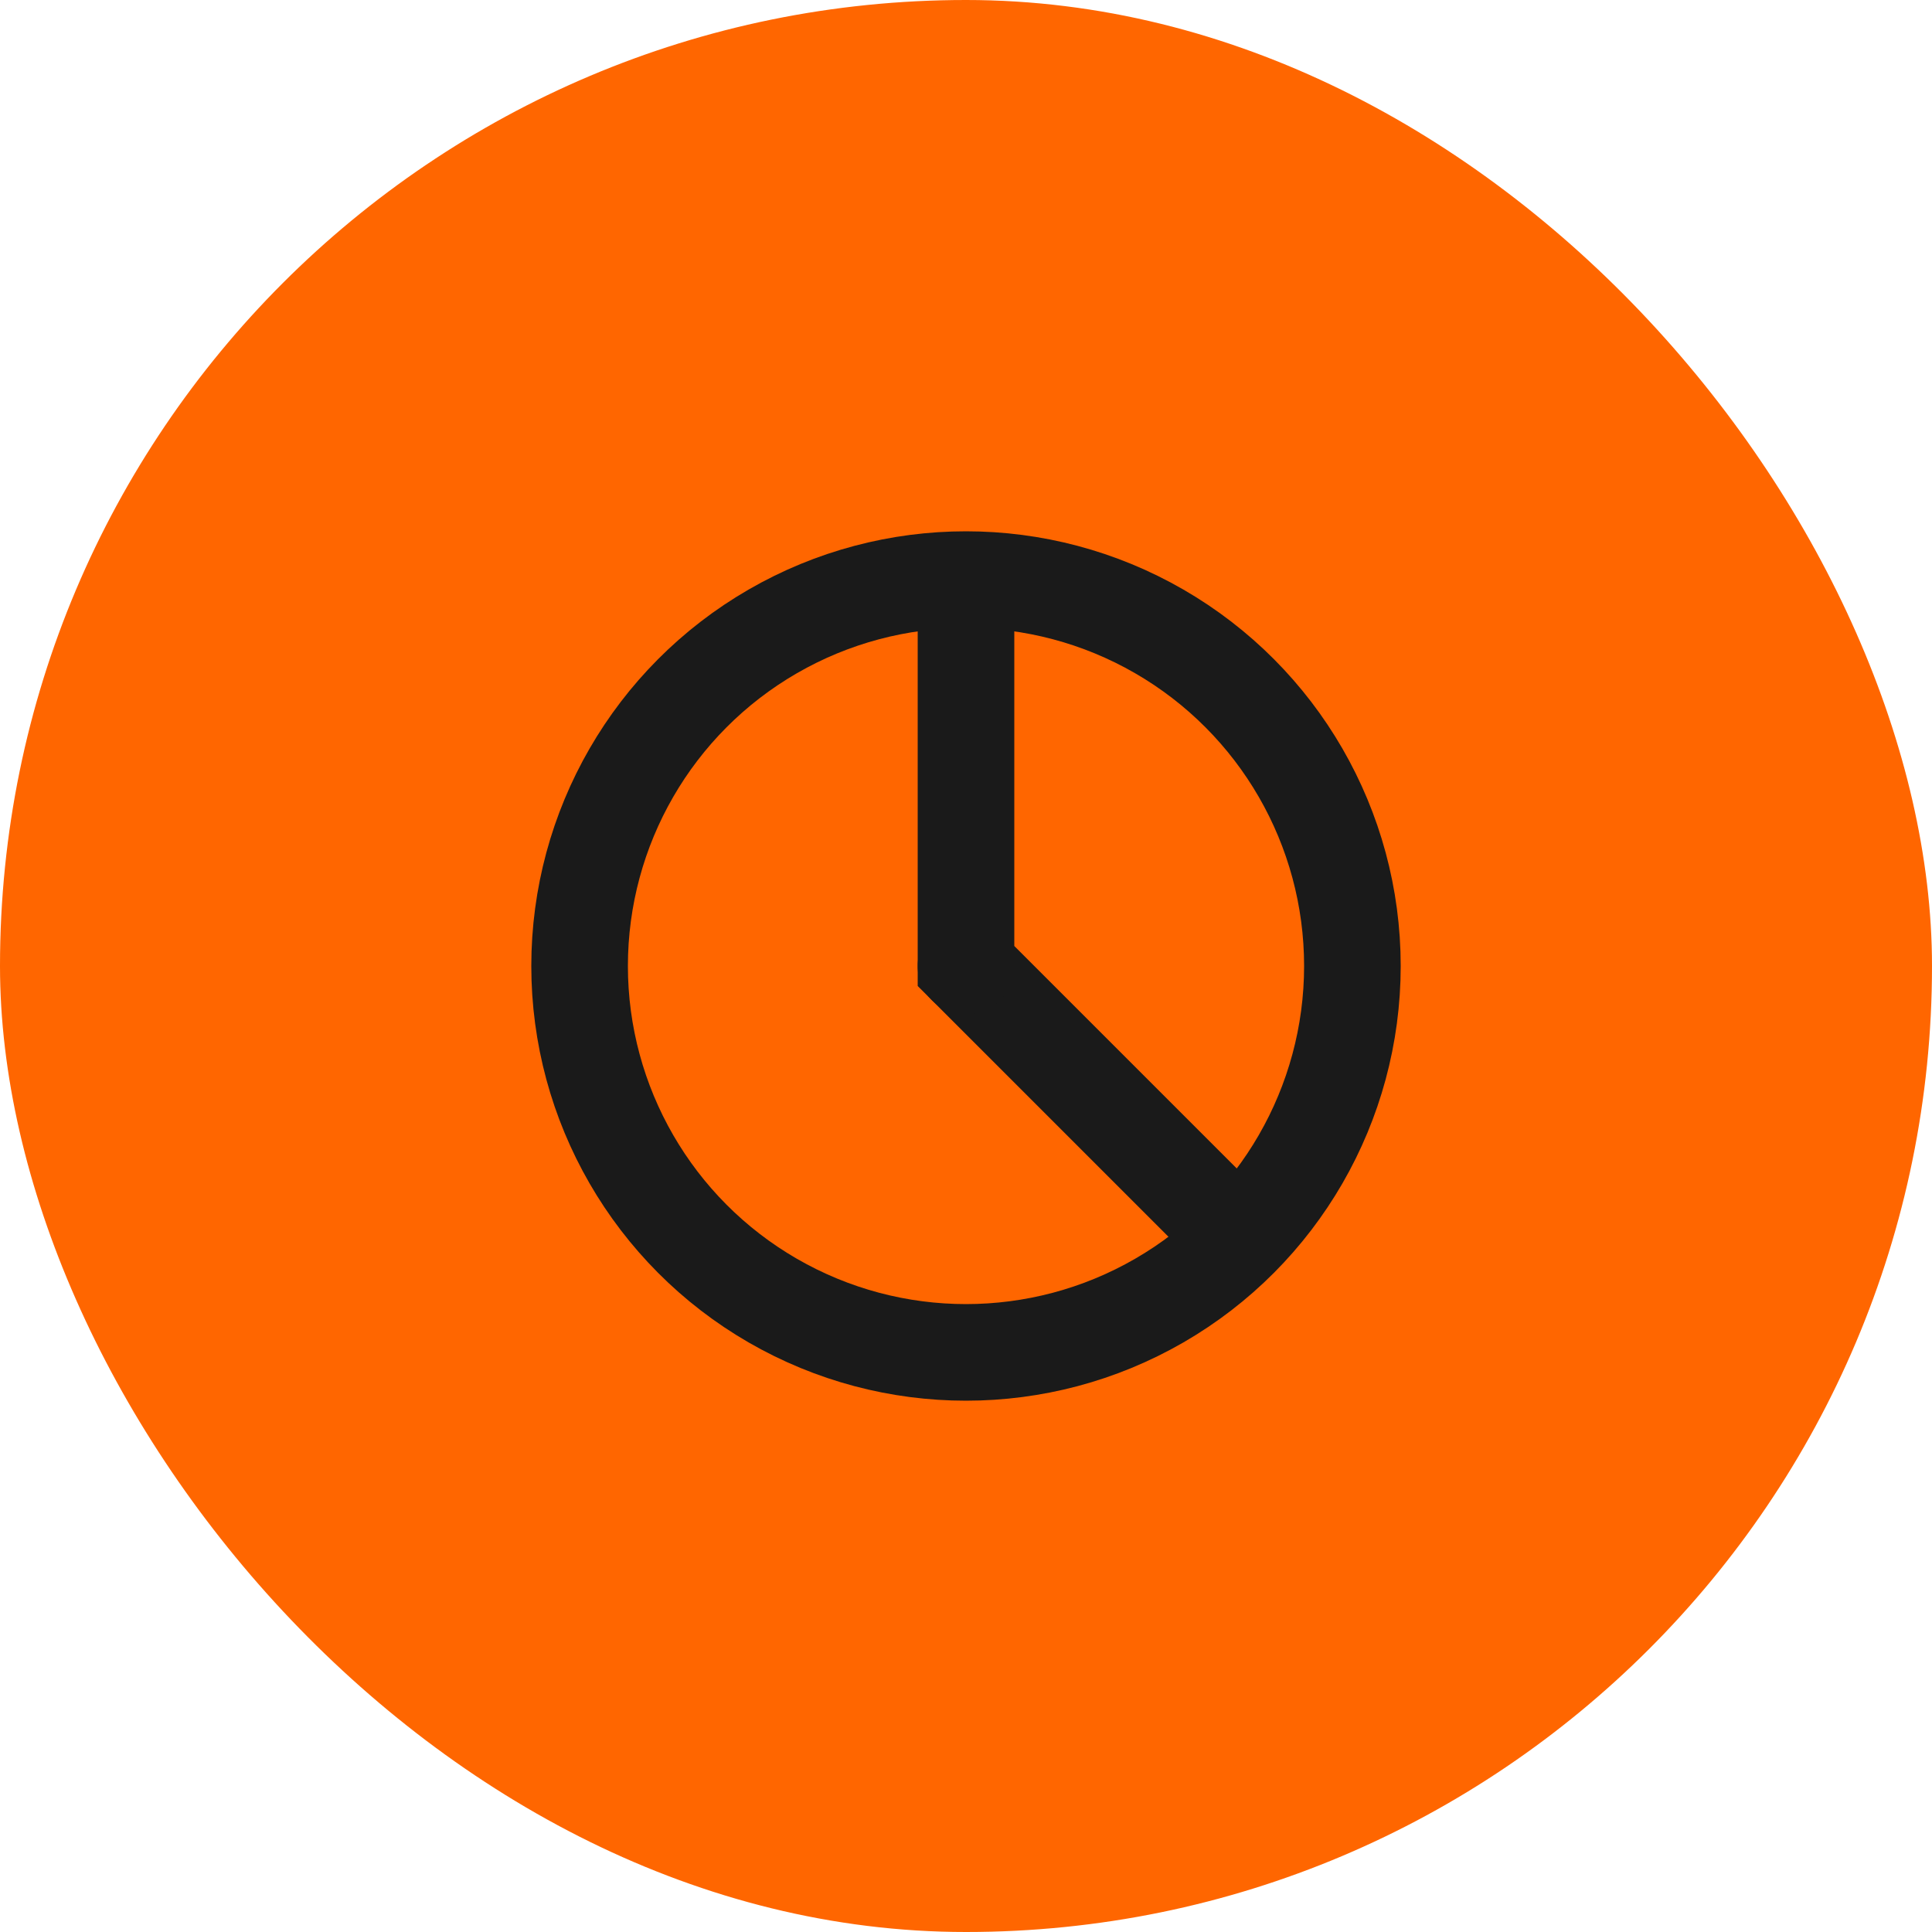 <svg width="40" height="40" viewBox="0 0 40 40" fill="none" xmlns="http://www.w3.org/2000/svg">
<rect width="40" height="40" rx="20" fill="#ff6600"/>
<circle cx="20" cy="20" r="8" stroke="#1a1a1a" stroke-width="2" fill="none"/>
<path d="M20 12V20L26 26" stroke="#1a1a1a" stroke-width="2" fill="none"/>
<circle cx="20" cy="20" r="1" fill="#1a1a1a"/>
</svg>
